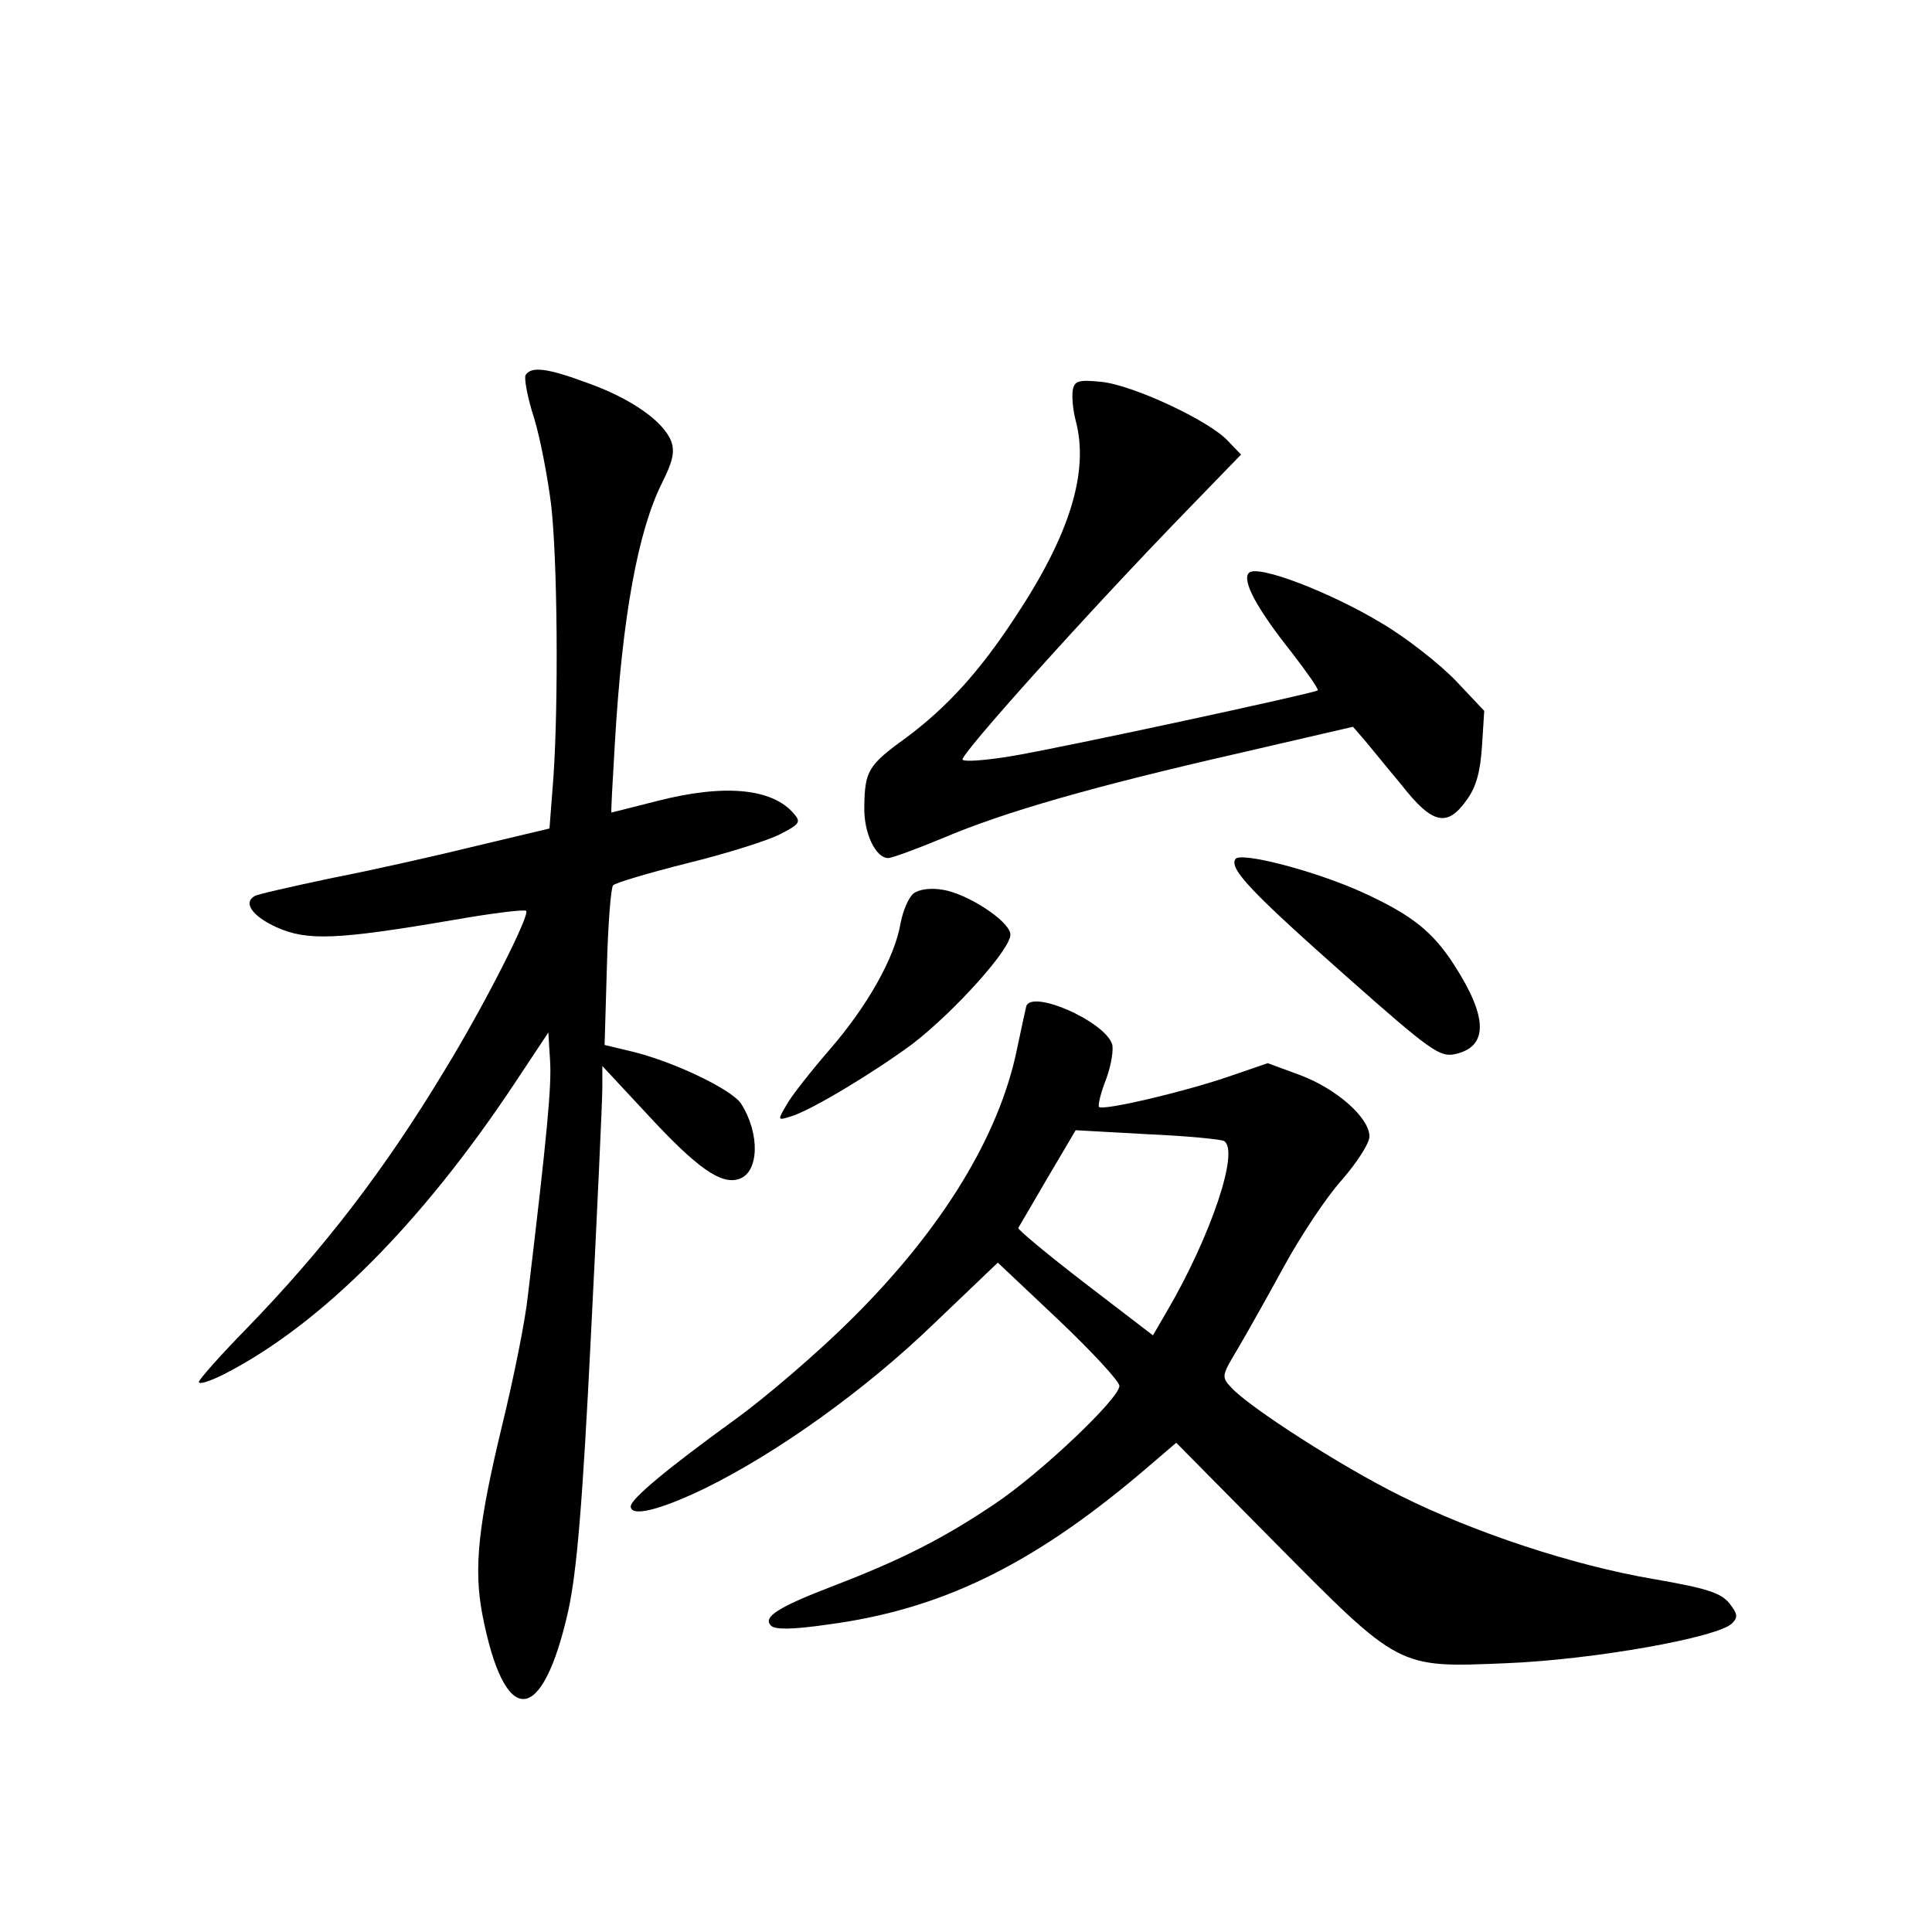 <?xml version="1.0" standalone="no"?>
<!DOCTYPE svg PUBLIC "-//W3C//DTD SVG 20010904//EN"
 "http://www.w3.org/TR/2001/REC-SVG-20010904/DTD/svg10.dtd">
<svg version="1.0" xmlns="http://www.w3.org/2000/svg"
 width="340pt" height="340pt" viewBox="0 0 340 340"
 preserveAspectRatio="xMidYMid meet">
<g transform="translate(0,340) scale(0.1,-0.1)"
fill="#000000" stroke="none">
<path d="M925 2740 c-3 -5 3 -39 15 -76 11 -36 24 -105 30 -153 11 -98 13
-344 4 -478 l-7 -91 -126 -30 c-69 -17 -184 -43 -256 -57 -71 -15 -133 -29
-137 -32 -21 -12 -3 -36 39 -55 54 -24 106 -22 311 13 68 12 126 19 128 16 7
-7 -74 -167 -142 -278 -107 -178 -215 -318 -351 -458 -46 -47 -83 -89 -83 -93
0 -5 19 1 43 13 171 87 349 266 513 513 l59 89 3 -49 c3 -44 -5 -130 -39 -414
-5 -47 -26 -149 -45 -227 -42 -174 -51 -252 -35 -335 39 -200 105 -197 151 7
15 69 25 184 40 486 11 217 20 413 20 434 l0 39 81 -87 c86 -93 128 -122 159
-112 36 11 38 80 4 133 -17 25 -117 73 -190 91 l-50 12 4 137 c2 75 7 140 11
144 3 4 63 22 131 39 69 17 142 40 163 51 33 17 37 21 25 35 -38 46 -123 54
-243 23 -43 -11 -79 -20 -79 -20 -1 0 2 54 6 121 13 225 41 375 83 459 19 38
23 55 16 74 -14 35 -71 75 -147 102 -70 26 -99 30 -109 14z"/>
<path d="M1888 2714 c-2 -11 0 -35 5 -54 24 -90 -10 -201 -107 -347 -63 -96
-120 -158 -191 -211 -68 -49 -73 -59 -74 -122 -1 -46 20 -90 42 -90 7 0 50 16
96 35 108 46 265 91 519 149 l203 47 20 -23 c11 -13 40 -49 66 -80 54 -69 80
-74 114 -26 17 23 24 50 27 94 l4 63 -50 53 c-28 29 -86 75 -130 101 -91 55
-219 104 -234 89 -13 -13 13 -62 75 -140 27 -35 48 -65 46 -67 -6 -5 -455
-102 -541 -116 -43 -7 -80 -10 -84 -6 -7 6 223 262 395 439 l95 98 -23 24
c-33 36 -169 99 -223 104 -39 4 -47 2 -50 -14z"/>
<path d="M2174 1888 c-11 -17 29 -59 195 -206 149 -132 165 -143 192 -137 58
13 58 64 -2 157 -38 59 -75 88 -160 127 -83 38 -217 73 -225 59z"/>
<path d="M1608 1828 c-9 -7 -19 -31 -23 -52 -10 -61 -59 -147 -124 -222 -32
-37 -67 -81 -76 -97 -17 -29 -17 -29 6 -22 35 10 146 77 215 128 74 57 177
171 172 194 -4 24 -76 70 -118 77 -22 4 -42 1 -52 -6z"/>
<path d="M1806 1629 c-2 -8 -9 -41 -16 -74 -31 -153 -131 -317 -290 -475 -58
-58 -152 -139 -209 -180 -116 -84 -181 -138 -181 -151 0 -19 50 -7 129 31 127
62 283 173 405 291 l112 107 107 -101 c59 -56 107 -108 107 -116 0 -22 -139
-154 -220 -208 -89 -60 -164 -98 -281 -143 -102 -39 -127 -56 -112 -71 7 -7
37 -7 99 2 198 26 358 103 552 267 l62 53 173 -175 c221 -223 216 -221 407
-213 153 6 372 45 398 70 11 11 10 17 -5 36 -15 18 -40 26 -132 42 -142 24
-317 82 -447 147 -105 52 -266 156 -297 190 -18 19 -17 21 11 68 16 27 53 93
82 146 29 53 74 121 101 151 27 31 49 65 49 77 0 33 -58 84 -122 108 l-57 21
-70 -24 c-79 -27 -220 -60 -227 -53 -2 3 3 25 13 50 9 25 13 52 10 61 -15 41
-142 96 -151 66z m348 -237 c28 -16 -23 -167 -100 -299 l-25 -43 -120 92 c-65
50 -118 94 -117 97 2 3 25 43 52 89 l49 83 126 -7 c69 -3 130 -9 135 -12z"/>
</g>
</svg>
